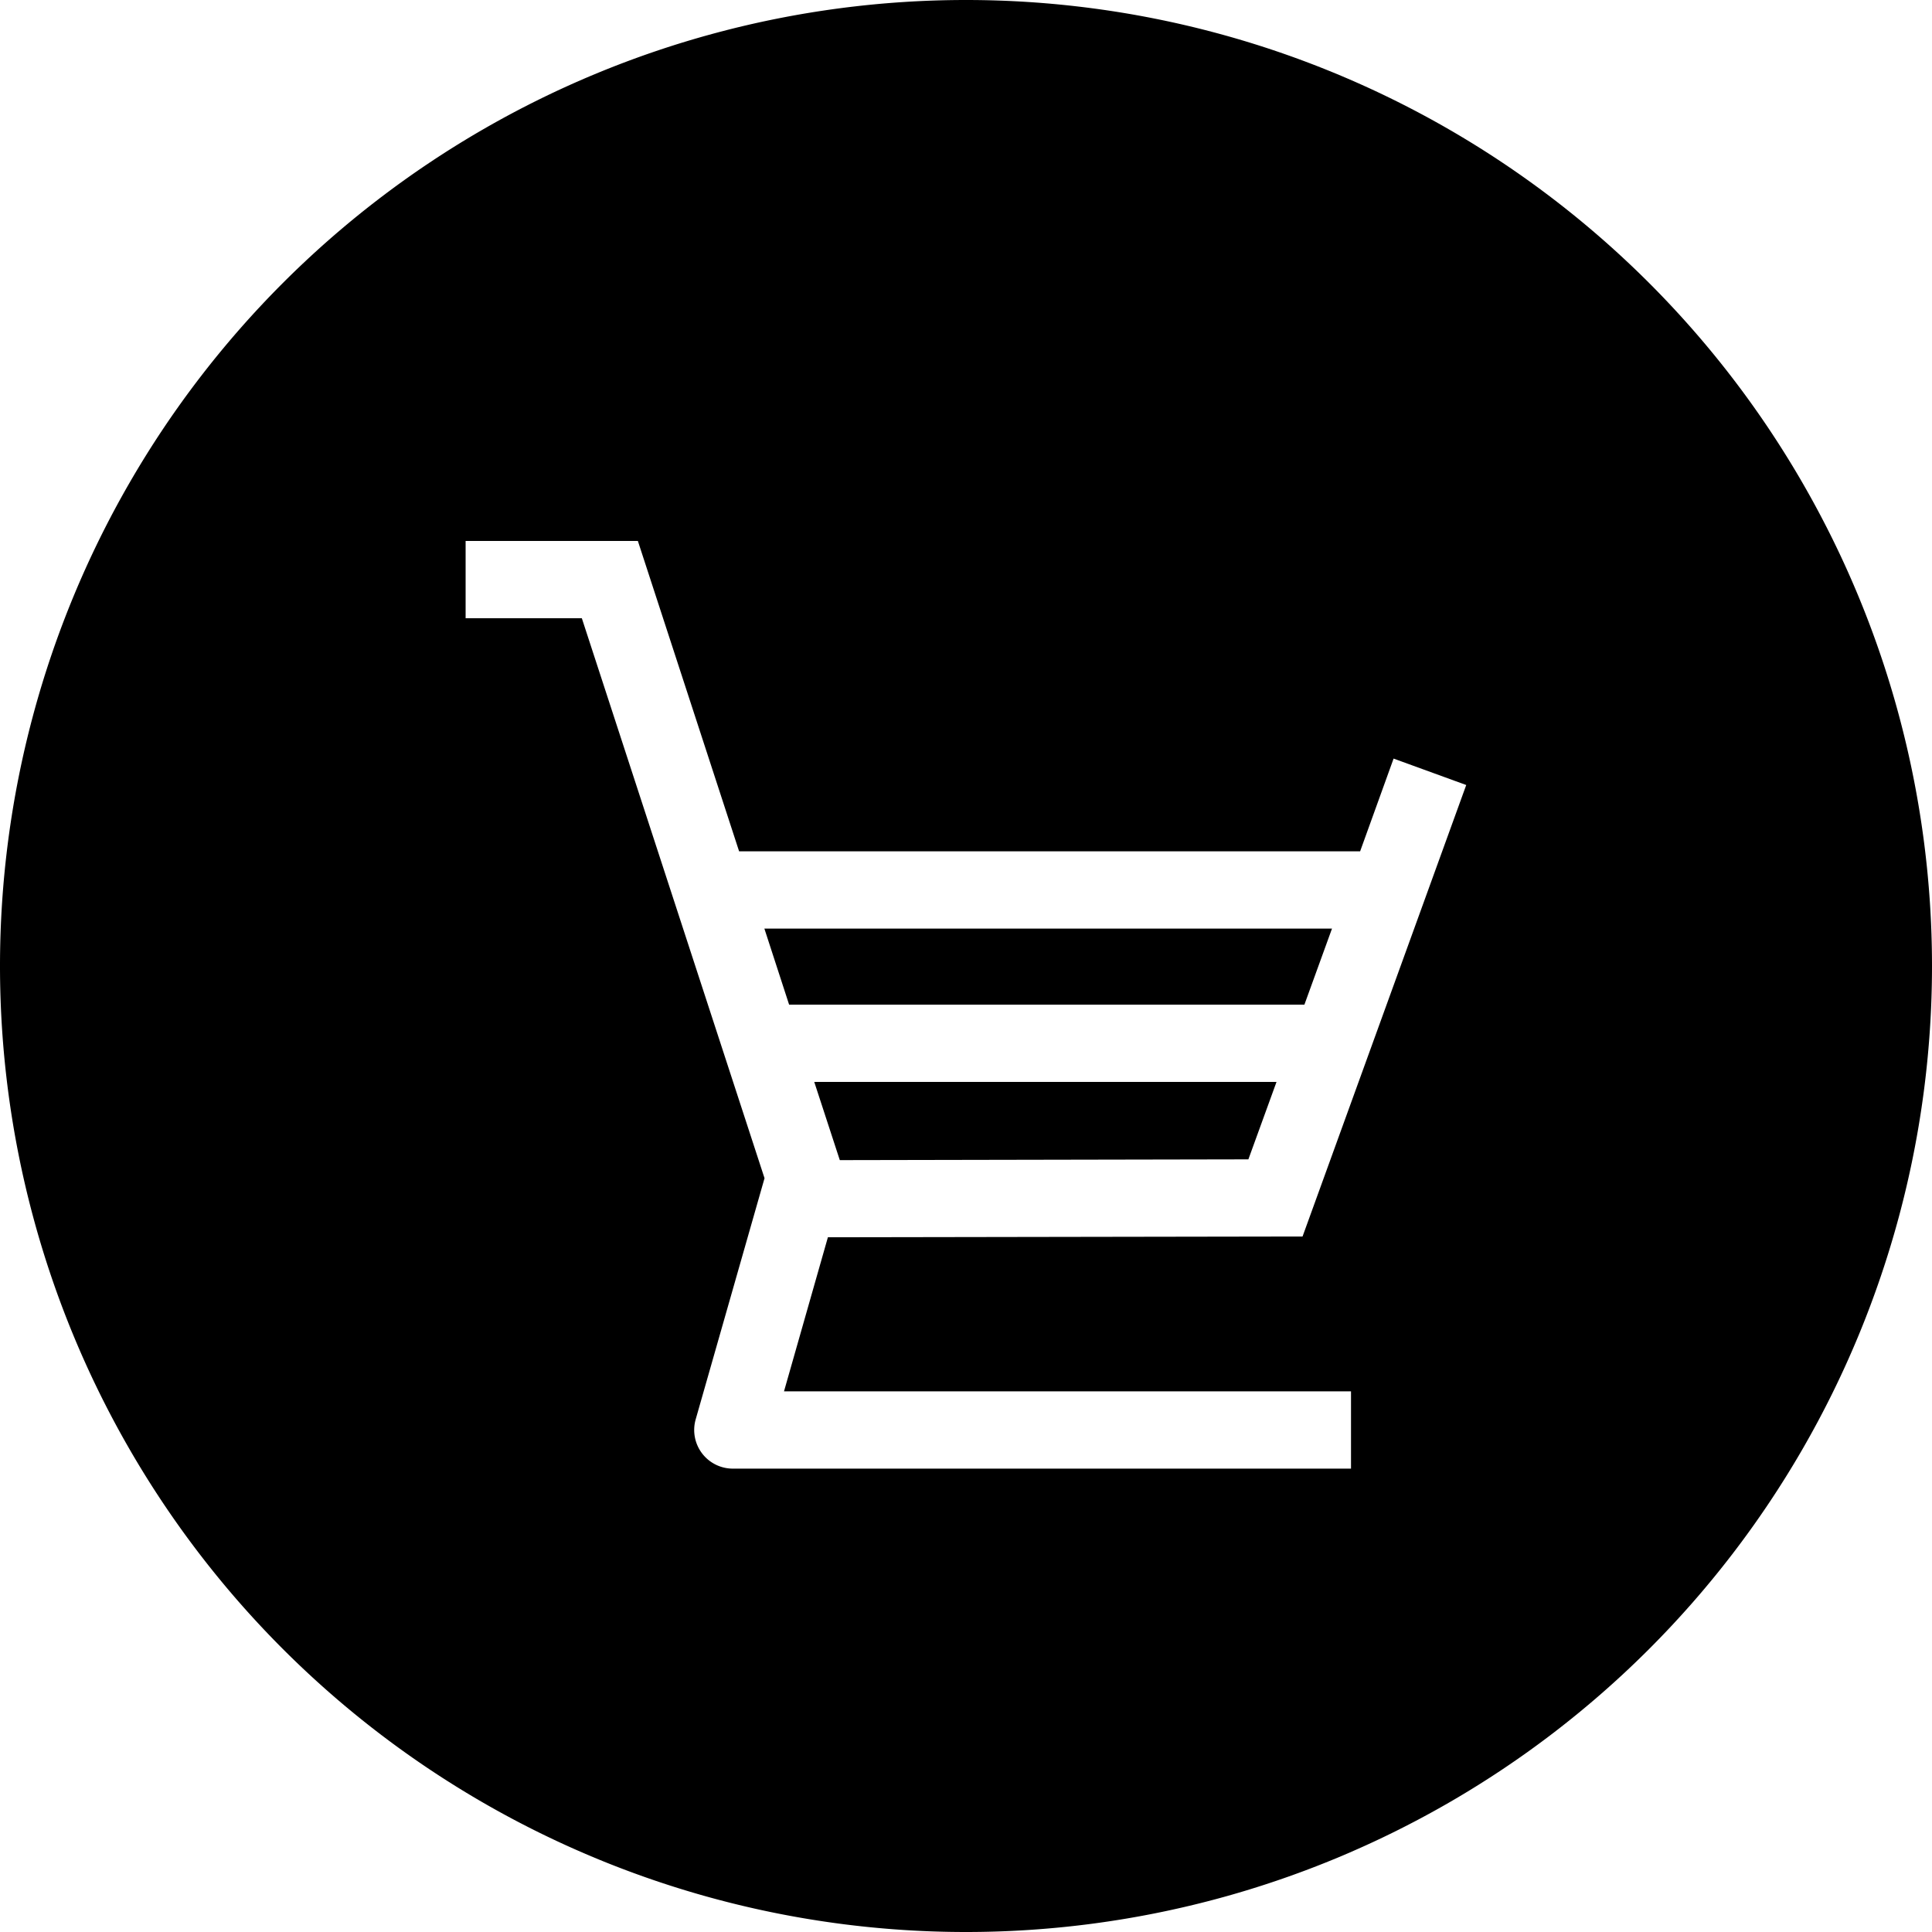 <svg xmlns="http://www.w3.org/2000/svg" width="25" height="25" viewBox="0 0 25 25"><path fill-rule="evenodd" d="M 12.5 0 A 12.5 12.5 0 0 0 0 12.5 A 12.5 12.5 0 0 0 12.5 25 A 12.5 12.5 0 0 0 25 12.5 A 12.5 12.5 0 0 0 12.5 0 z M 6.025 7 L 8.254 7 L 9.564 11.016 L 17.6 11.016 L 18.033 9.816 L 18.973 10.158 L 16.855 16 L 10.713 16.01 L 10.145 18.004 L 17.482 18.004 L 17.482 19.004 L 9.482 19.004 A 0.5 0.5 0 0 1 9.002 18.367 L 9.893 15.246 L 7.529 8 L 6.025 8 L 6.025 7 z M 9.891 12.016 L 10.211 13 L 16.879 13 L 17.236 12.016 L 9.891 12.016 z M 10.537 14 L 10.537 14.002 L 10.867 15.012 L 16.154 15.002 L 16.518 14 L 10.537 14 z "/></svg>